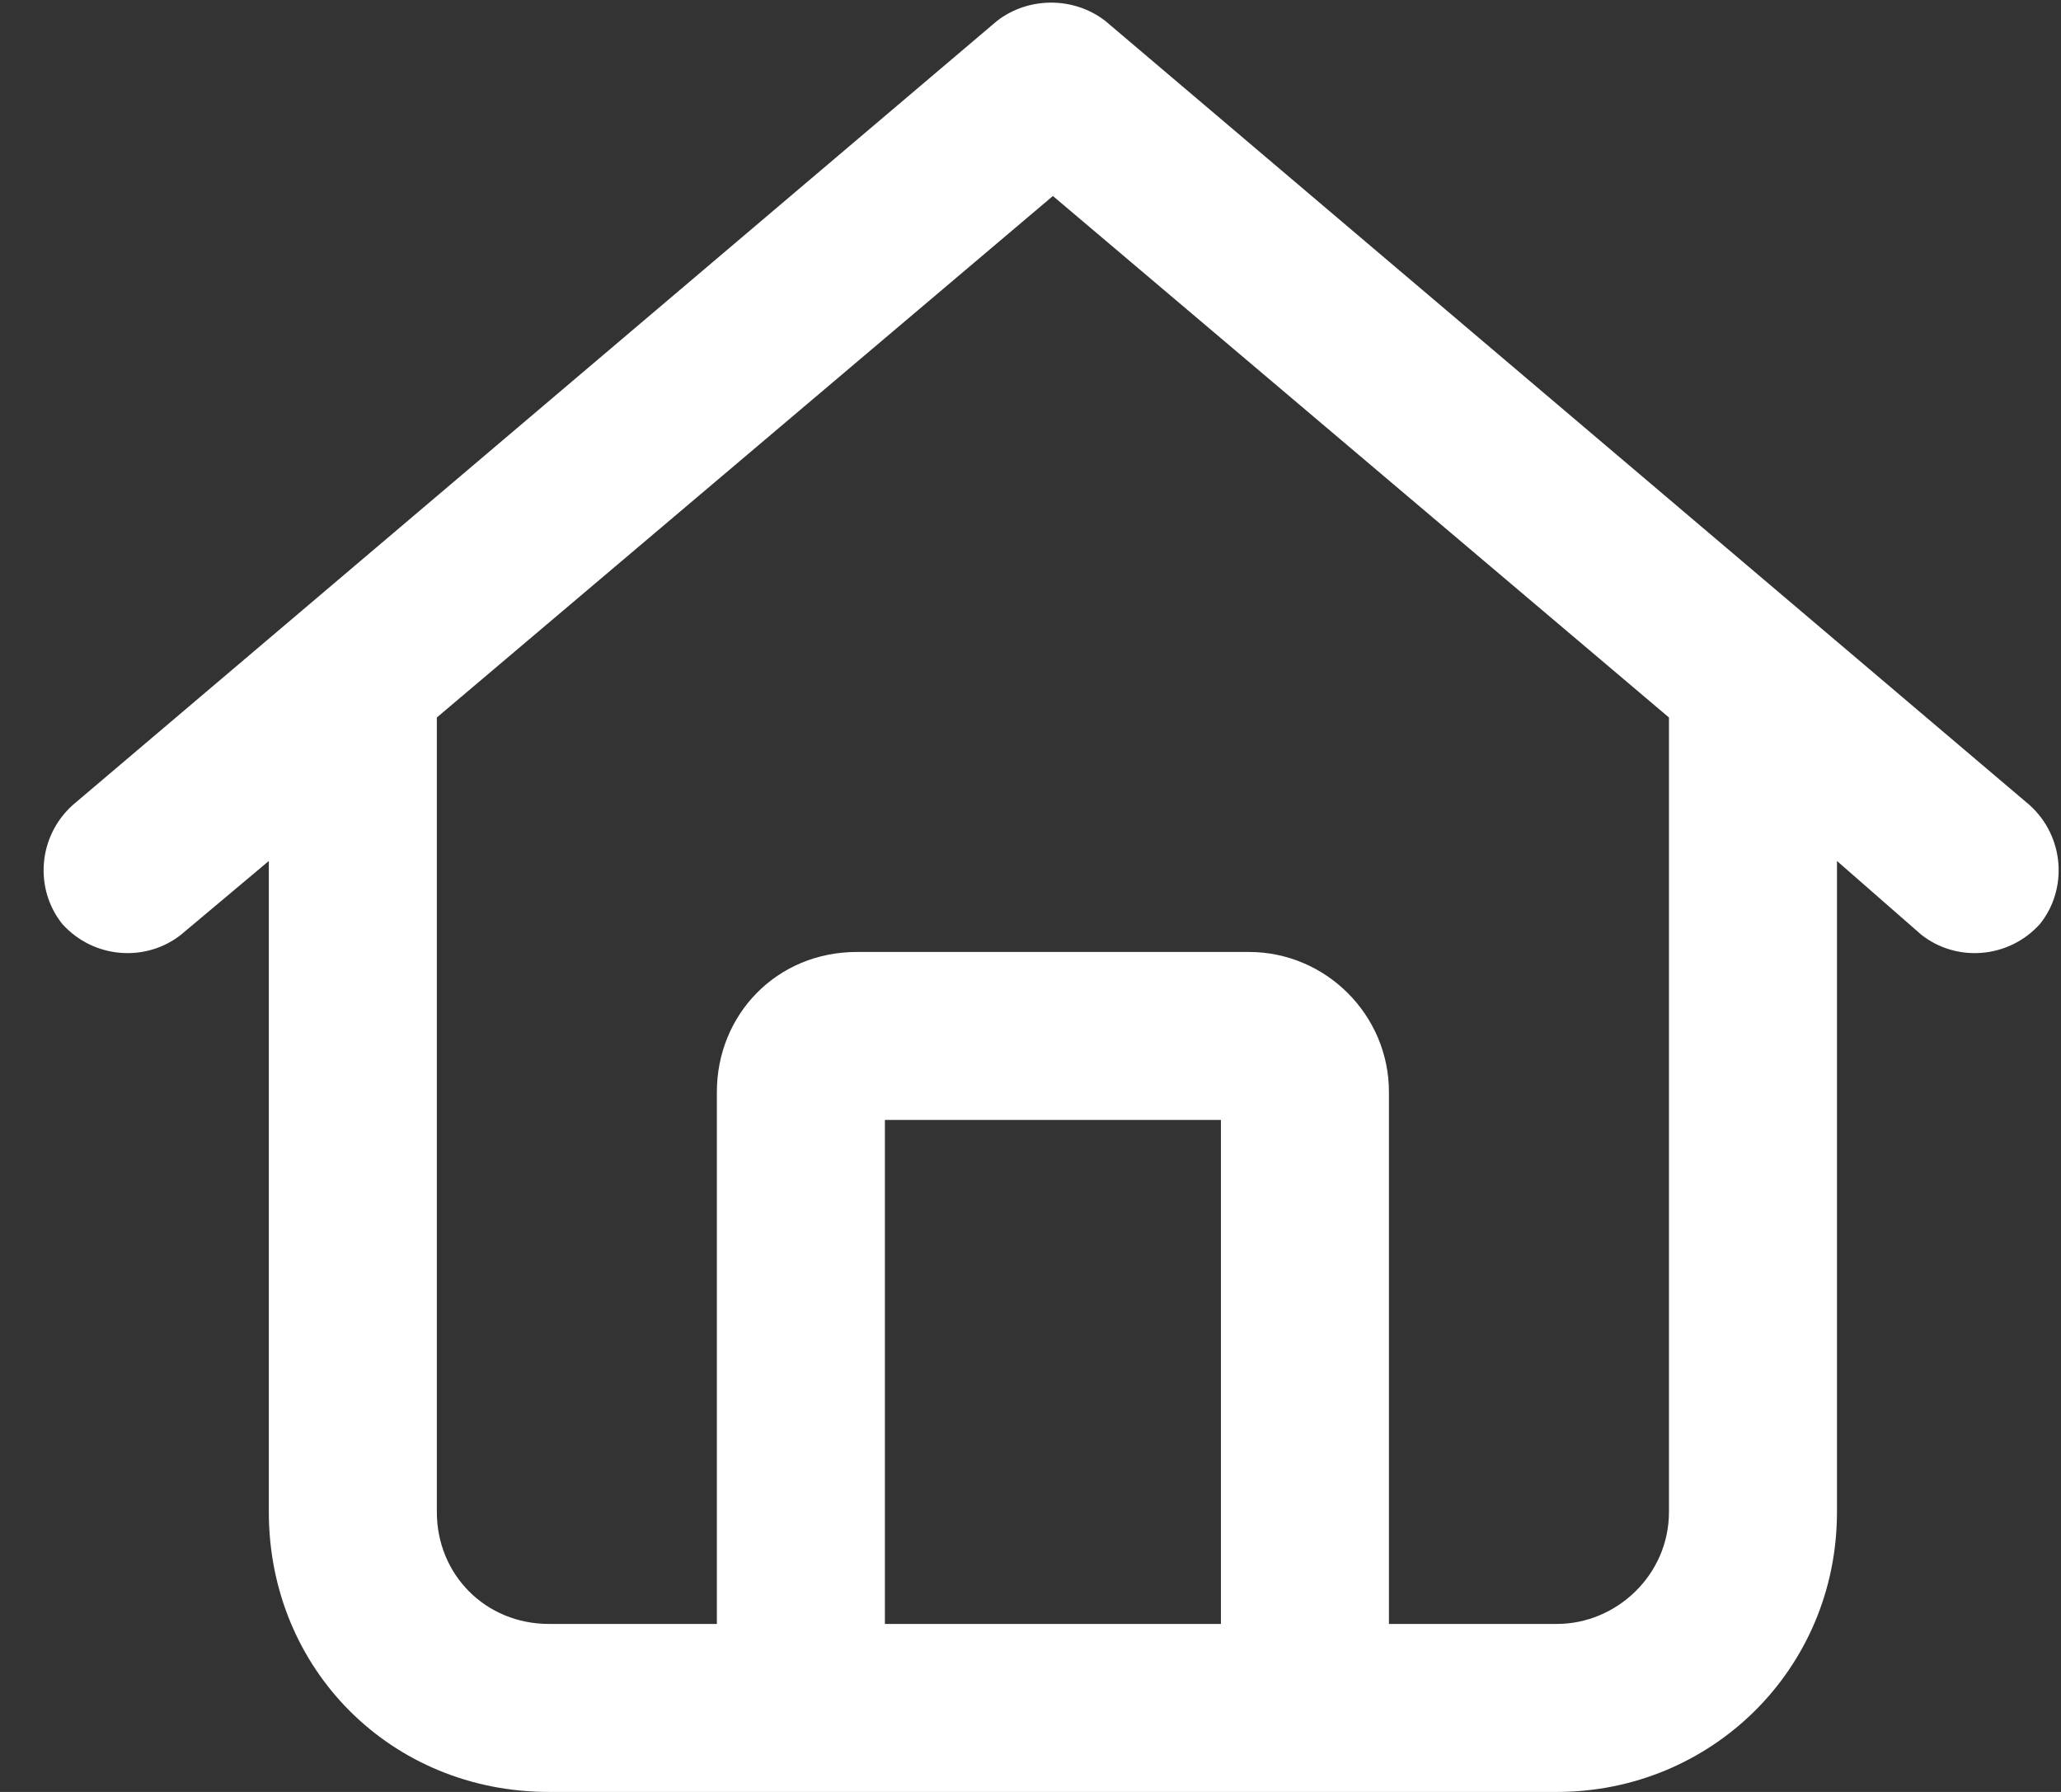 <svg viewBox="0 0 46 40" fill="none" xmlns="http://www.w3.org/2000/svg">
<rect x="0" y="0" width="46" height="40" fill="#333333" stroke="none"/>
<path d="M45.297 17.969C46.078 18.672 46.156 19.844 45.531 20.625C44.828 21.406 43.656 21.484 42.875 20.859L41 19.219V33.75C41 37.266 38.187 40 34.75 40H12.25C8.734 40 6 37.266 6 33.75V19.219L4.047 20.859C3.265 21.484 2.093 21.406 1.39 20.625C0.765 19.844 0.843 18.672 1.625 17.969L22.25 0.469C22.953 -0.078 23.968 -0.078 24.672 0.469L45.297 17.969ZM12.25 36.25H16V24.375C16 22.656 17.328 21.25 19.125 21.25H27.875C29.593 21.25 31 22.656 31 24.375V36.25H34.75C36.078 36.25 37.25 35.156 37.25 33.75V16.016L23.5 4.375L9.75 16.016V33.75C9.75 35.156 10.843 36.25 12.25 36.25ZM19.75 36.25H27.25V25H19.75V36.25Z" fill="white"/>
</svg>
